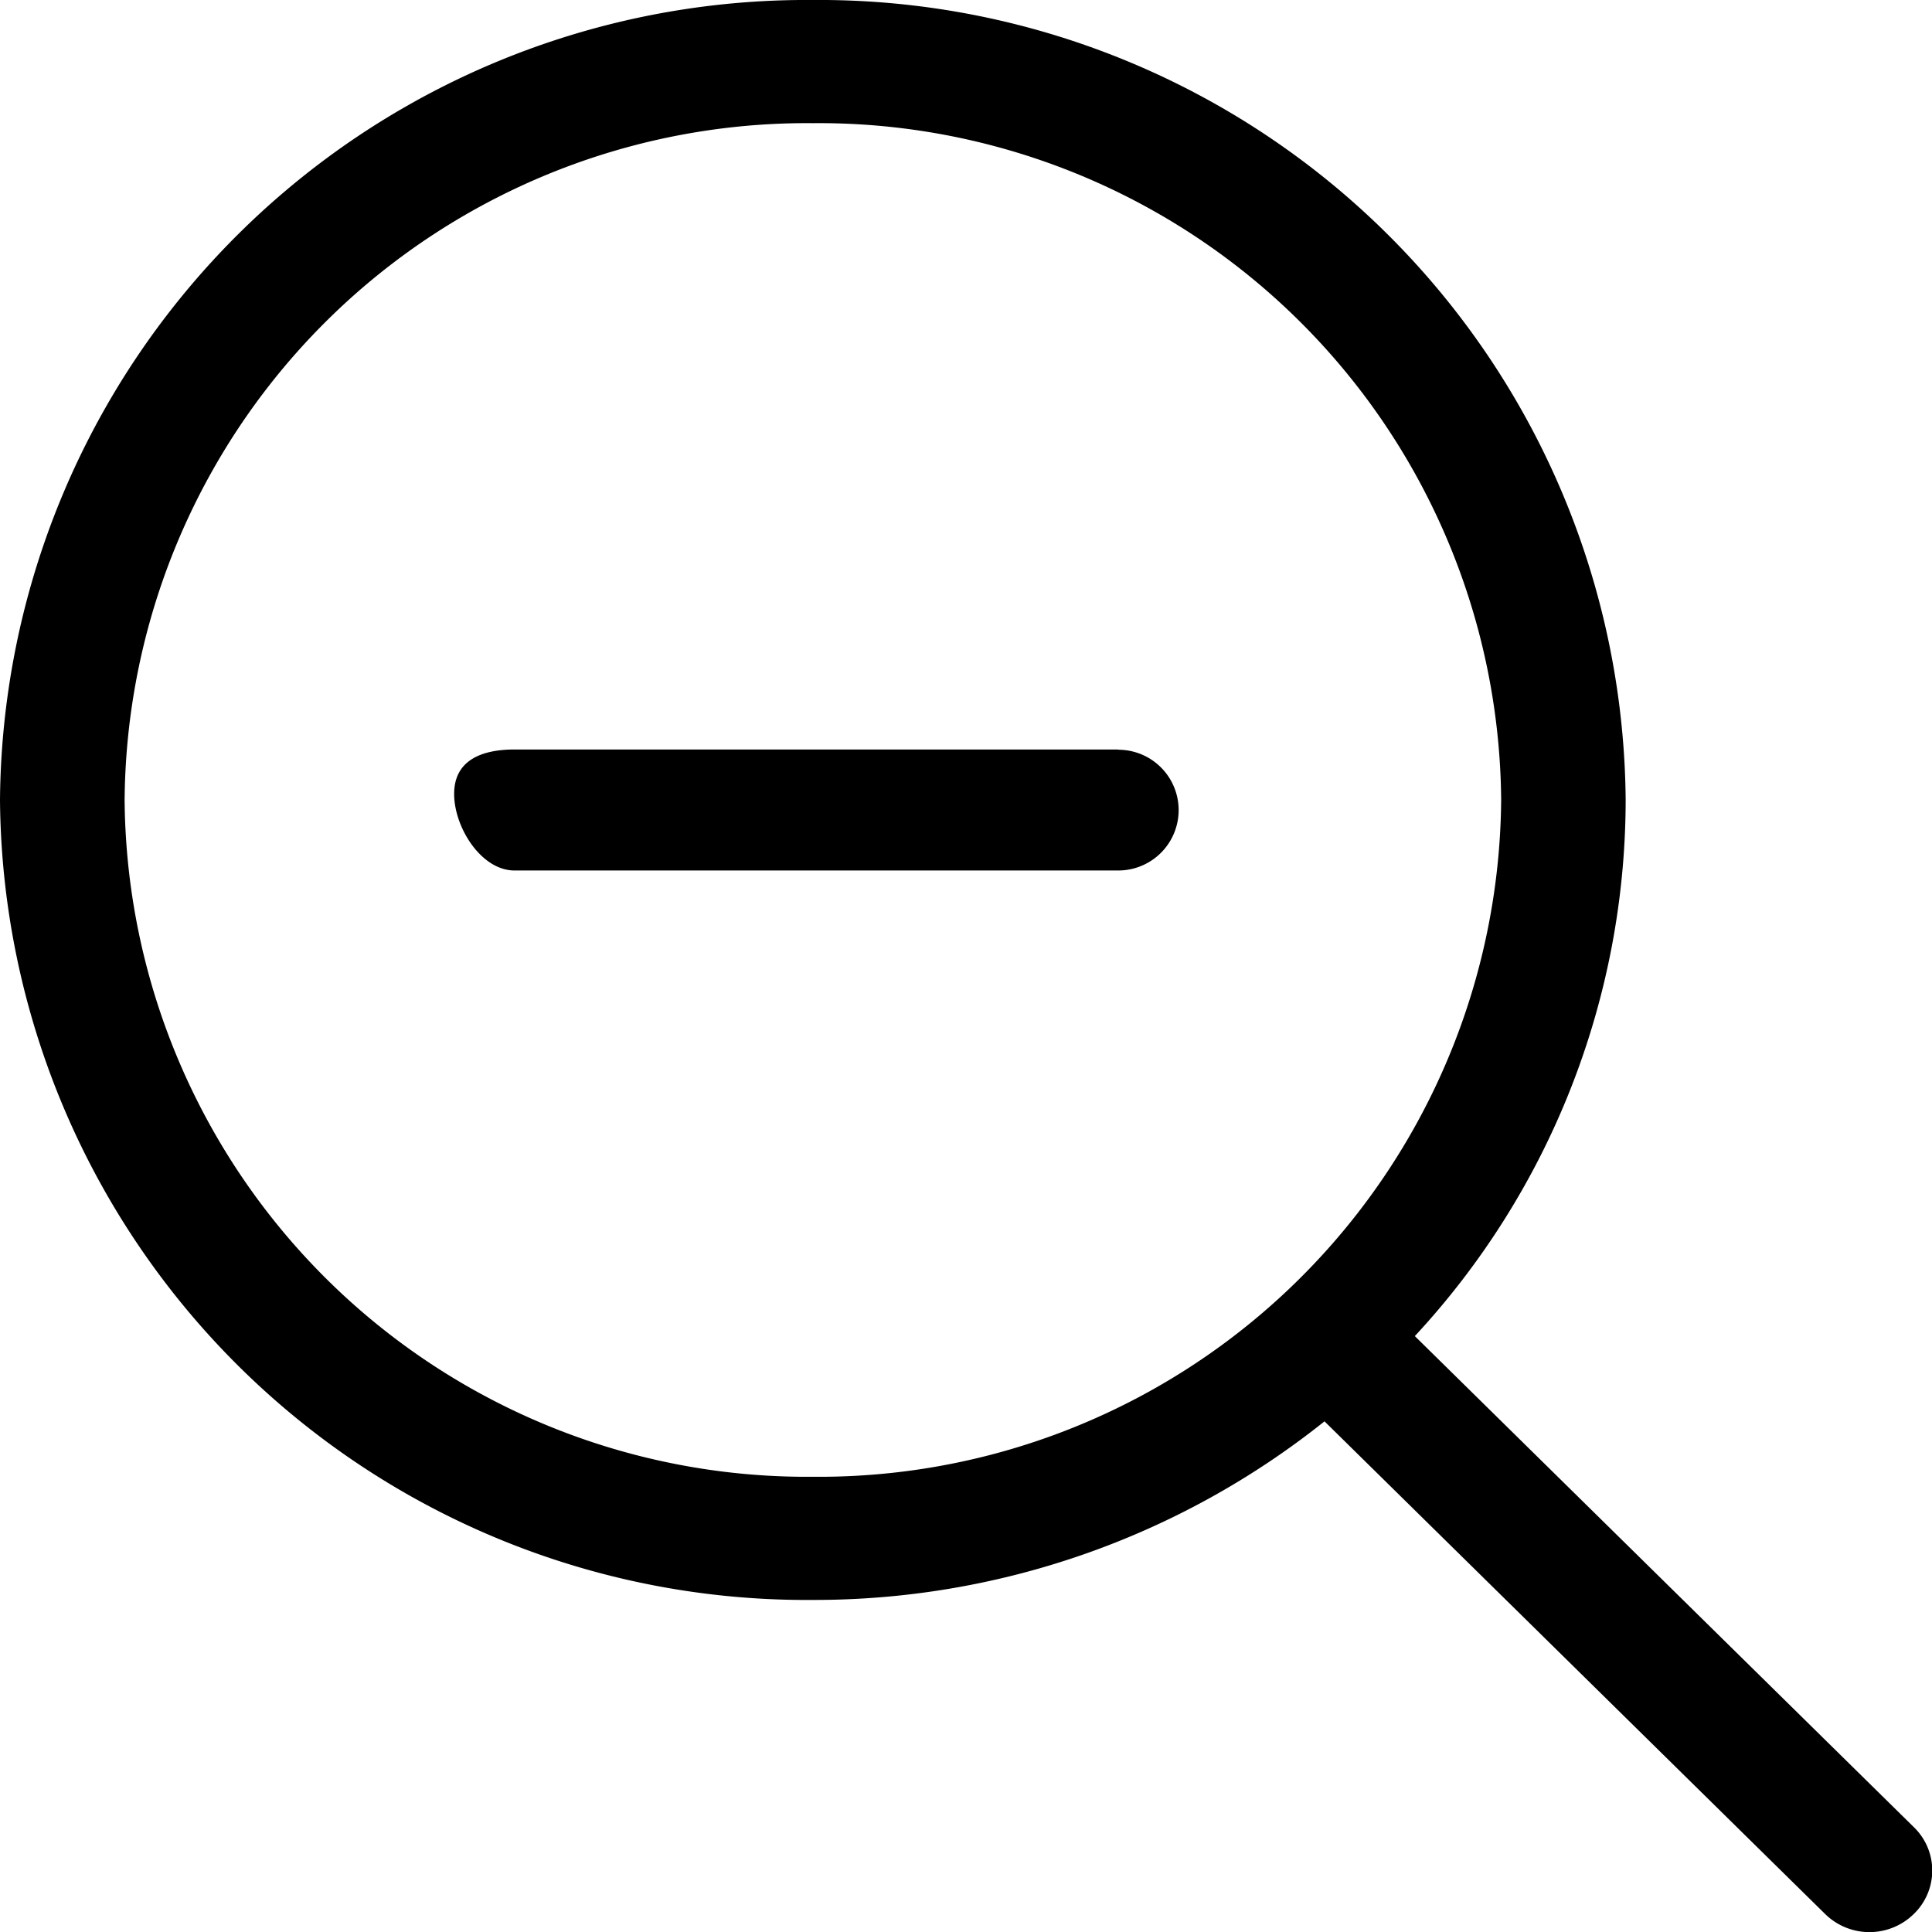 <svg xmlns="http://www.w3.org/2000/svg" width="16" height="16" viewBox="0 0 16 16">
  <g id="zoom-decroissant-symbole" transform="translate(-0.007)">
    <g id="_x35__33_" transform="translate(0.007)">
      <g id="Groupe_54" data-name="Groupe 54" transform="translate(0)">
        <path id="Tracé_3605" data-name="Tracé 3605" d="M9.268,6.207h-5c-.276,0-.5.091-.5.368s.224.634.5.634h5a.5.5,0,0,0,0-1Zm6.587,8.923-4.131-4.065a6.534,6.534,0,0,0,1.746-4.44A6.679,6.679,0,0,0,6.739,0,6.679,6.679,0,0,0,.007,6.625a6.679,6.679,0,0,0,6.732,6.625,6.77,6.77,0,0,0,4.237-1.479l4.147,4.081a.524.524,0,0,0,.732,0A.5.5,0,0,0,15.855,15.13Zm-9.116-2.9a5.651,5.651,0,0,1-5.7-5.605,5.651,5.651,0,0,1,5.7-5.605,5.651,5.651,0,0,1,5.7,5.605A5.651,5.651,0,0,1,6.739,12.23Z" transform="translate(-0.007)"/>
      </g>
    </g>
  </g>
</svg>
